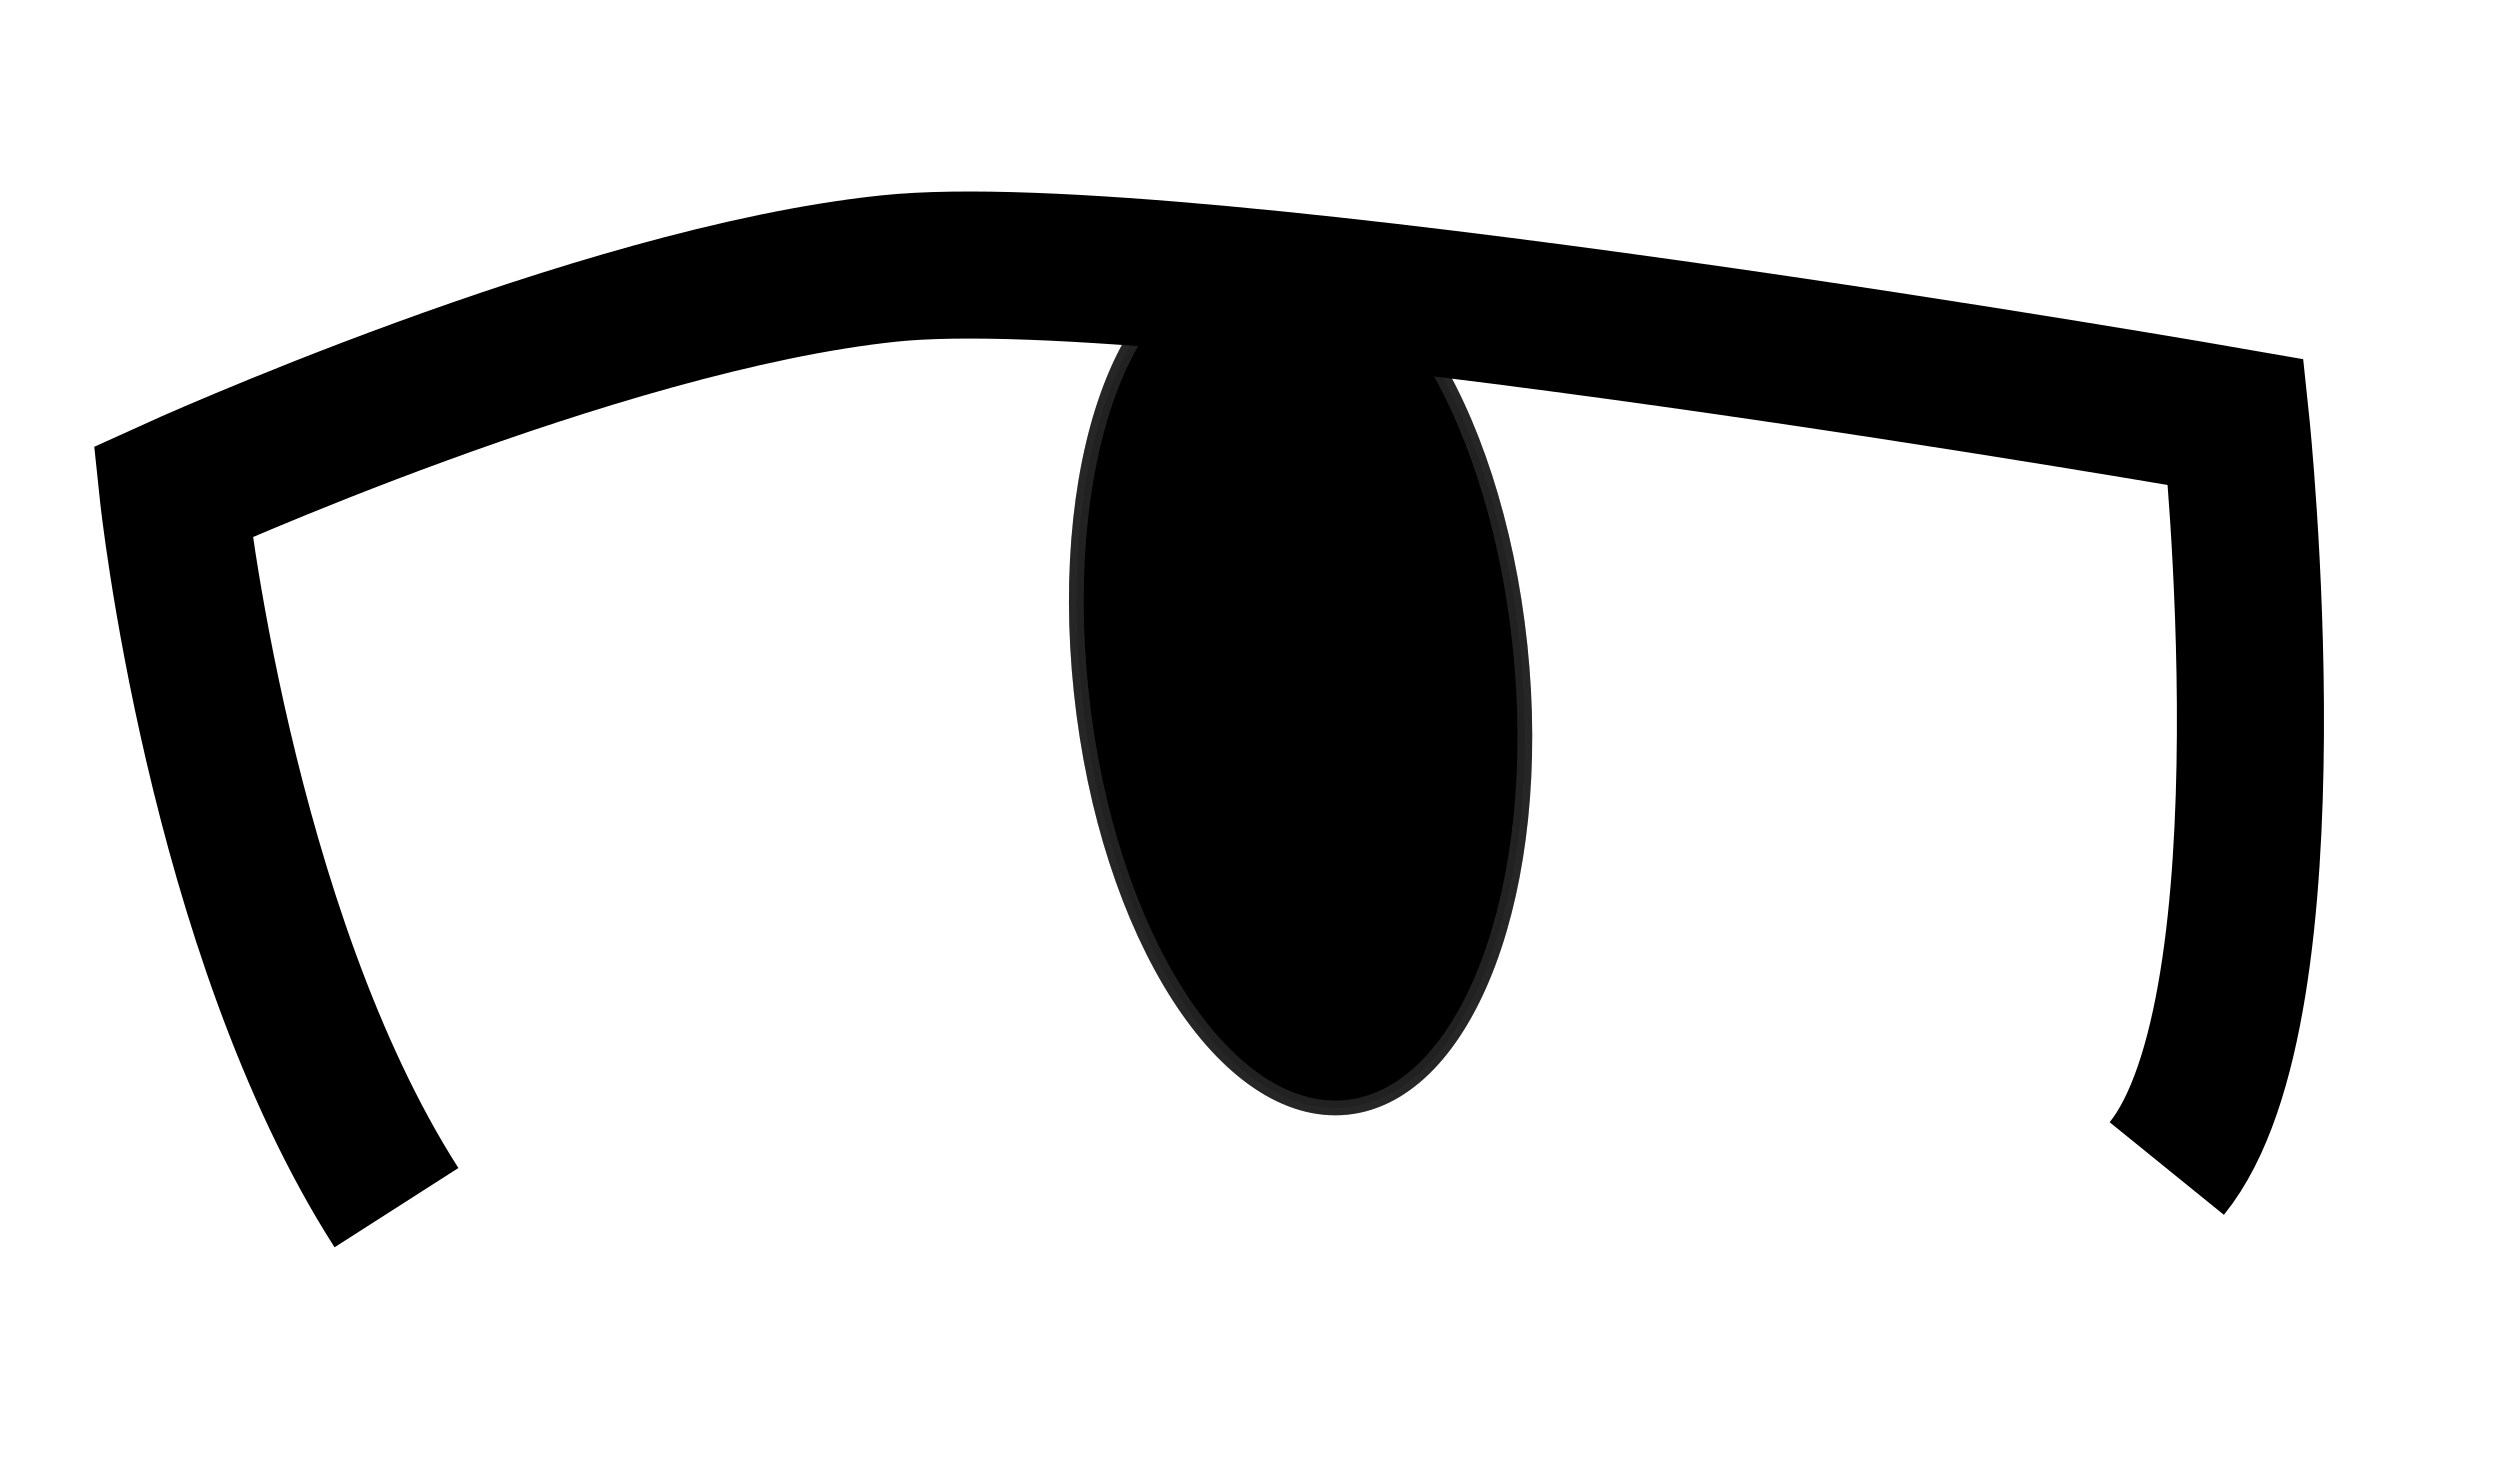 <svg xmlns="http://www.w3.org/2000/svg" viewBox="0 0 85 50" width="85" height="50">
	<defs>
		<pattern id="star" x="10" y="10" width="1" height="1" patternUnits="userSpaceOnUse">
		  <polygon points="0,0 2,5 0,10 5,8 10,10 8,5 10,0 5,2" />
		</pattern>
	</defs>
	<style>
		tspan { white-space:pre }
		.shp0 { fill: #ffffff }
		.shp2 { fill: none;stroke: #000000;stroke-width: 5 }
		.black{fill:#000000;}
		.eyeColor { fill: $[eyeColor];stroke:#272727;stroke-width:0.5}
	</style>
	<g id="eye5">
		<path id="White" class="shp0" d="M73.67 39.73C77.59 29.26 76.02 14.35 76.02 14.35C76.02 14.35 40.16 8.08 30.22 9.13C20.27 10.17 5.88 16.72 5.88 16.72C5.88 16.72 4.44 26.93 13.48 41.06L73.67 39.73Z" />
		<path id="Shape 9" class="eyeColor" d="M45.8 37.65C41.67 38.08 37.63 31.77 36.76 23.52 35.89 15.27 38.52 8.25 43 9 46.77 7.38 50.81 13.69 51.68 21.94 52.55 30.19 49.92 37.21 45.8 37.65Z" />
		<path class="black" d="M44.9 30.825C42.835 31.04 40.815 27.885 40.38 23.76 39.945 19.635 41.26 16.125 43.5 16.5 45.385 15.69 47.405 18.845 47.84 22.97 48.275 27.095 46.96 30.605 44.9 30.825Z" />
		
		<path fill="url(#star)" opacity="0.3" stroke="#272727" stroke-width="0.5" d="M45.8 37.65C41.67 38.08 37.63 31.77 36.76 23.52 35.89 15.27 38.52 8.25 43 9 46.77 7.38 50.81 13.69 51.68 21.94 52.55 30.19 49.92 37.21 45.8 37.65Z" />
		<path id="Outline" class="shp2" d="M73.67 39.73C78.12 34.24 76.02 14.35 76.02 14.35C76.02 14.35 40.16 8.08 30.22 9.13C20.27 10.17 5.88 16.72 5.88 16.72C5.88 16.72 7.45 31.64 13.48 41.06" />
	</g>
</svg>